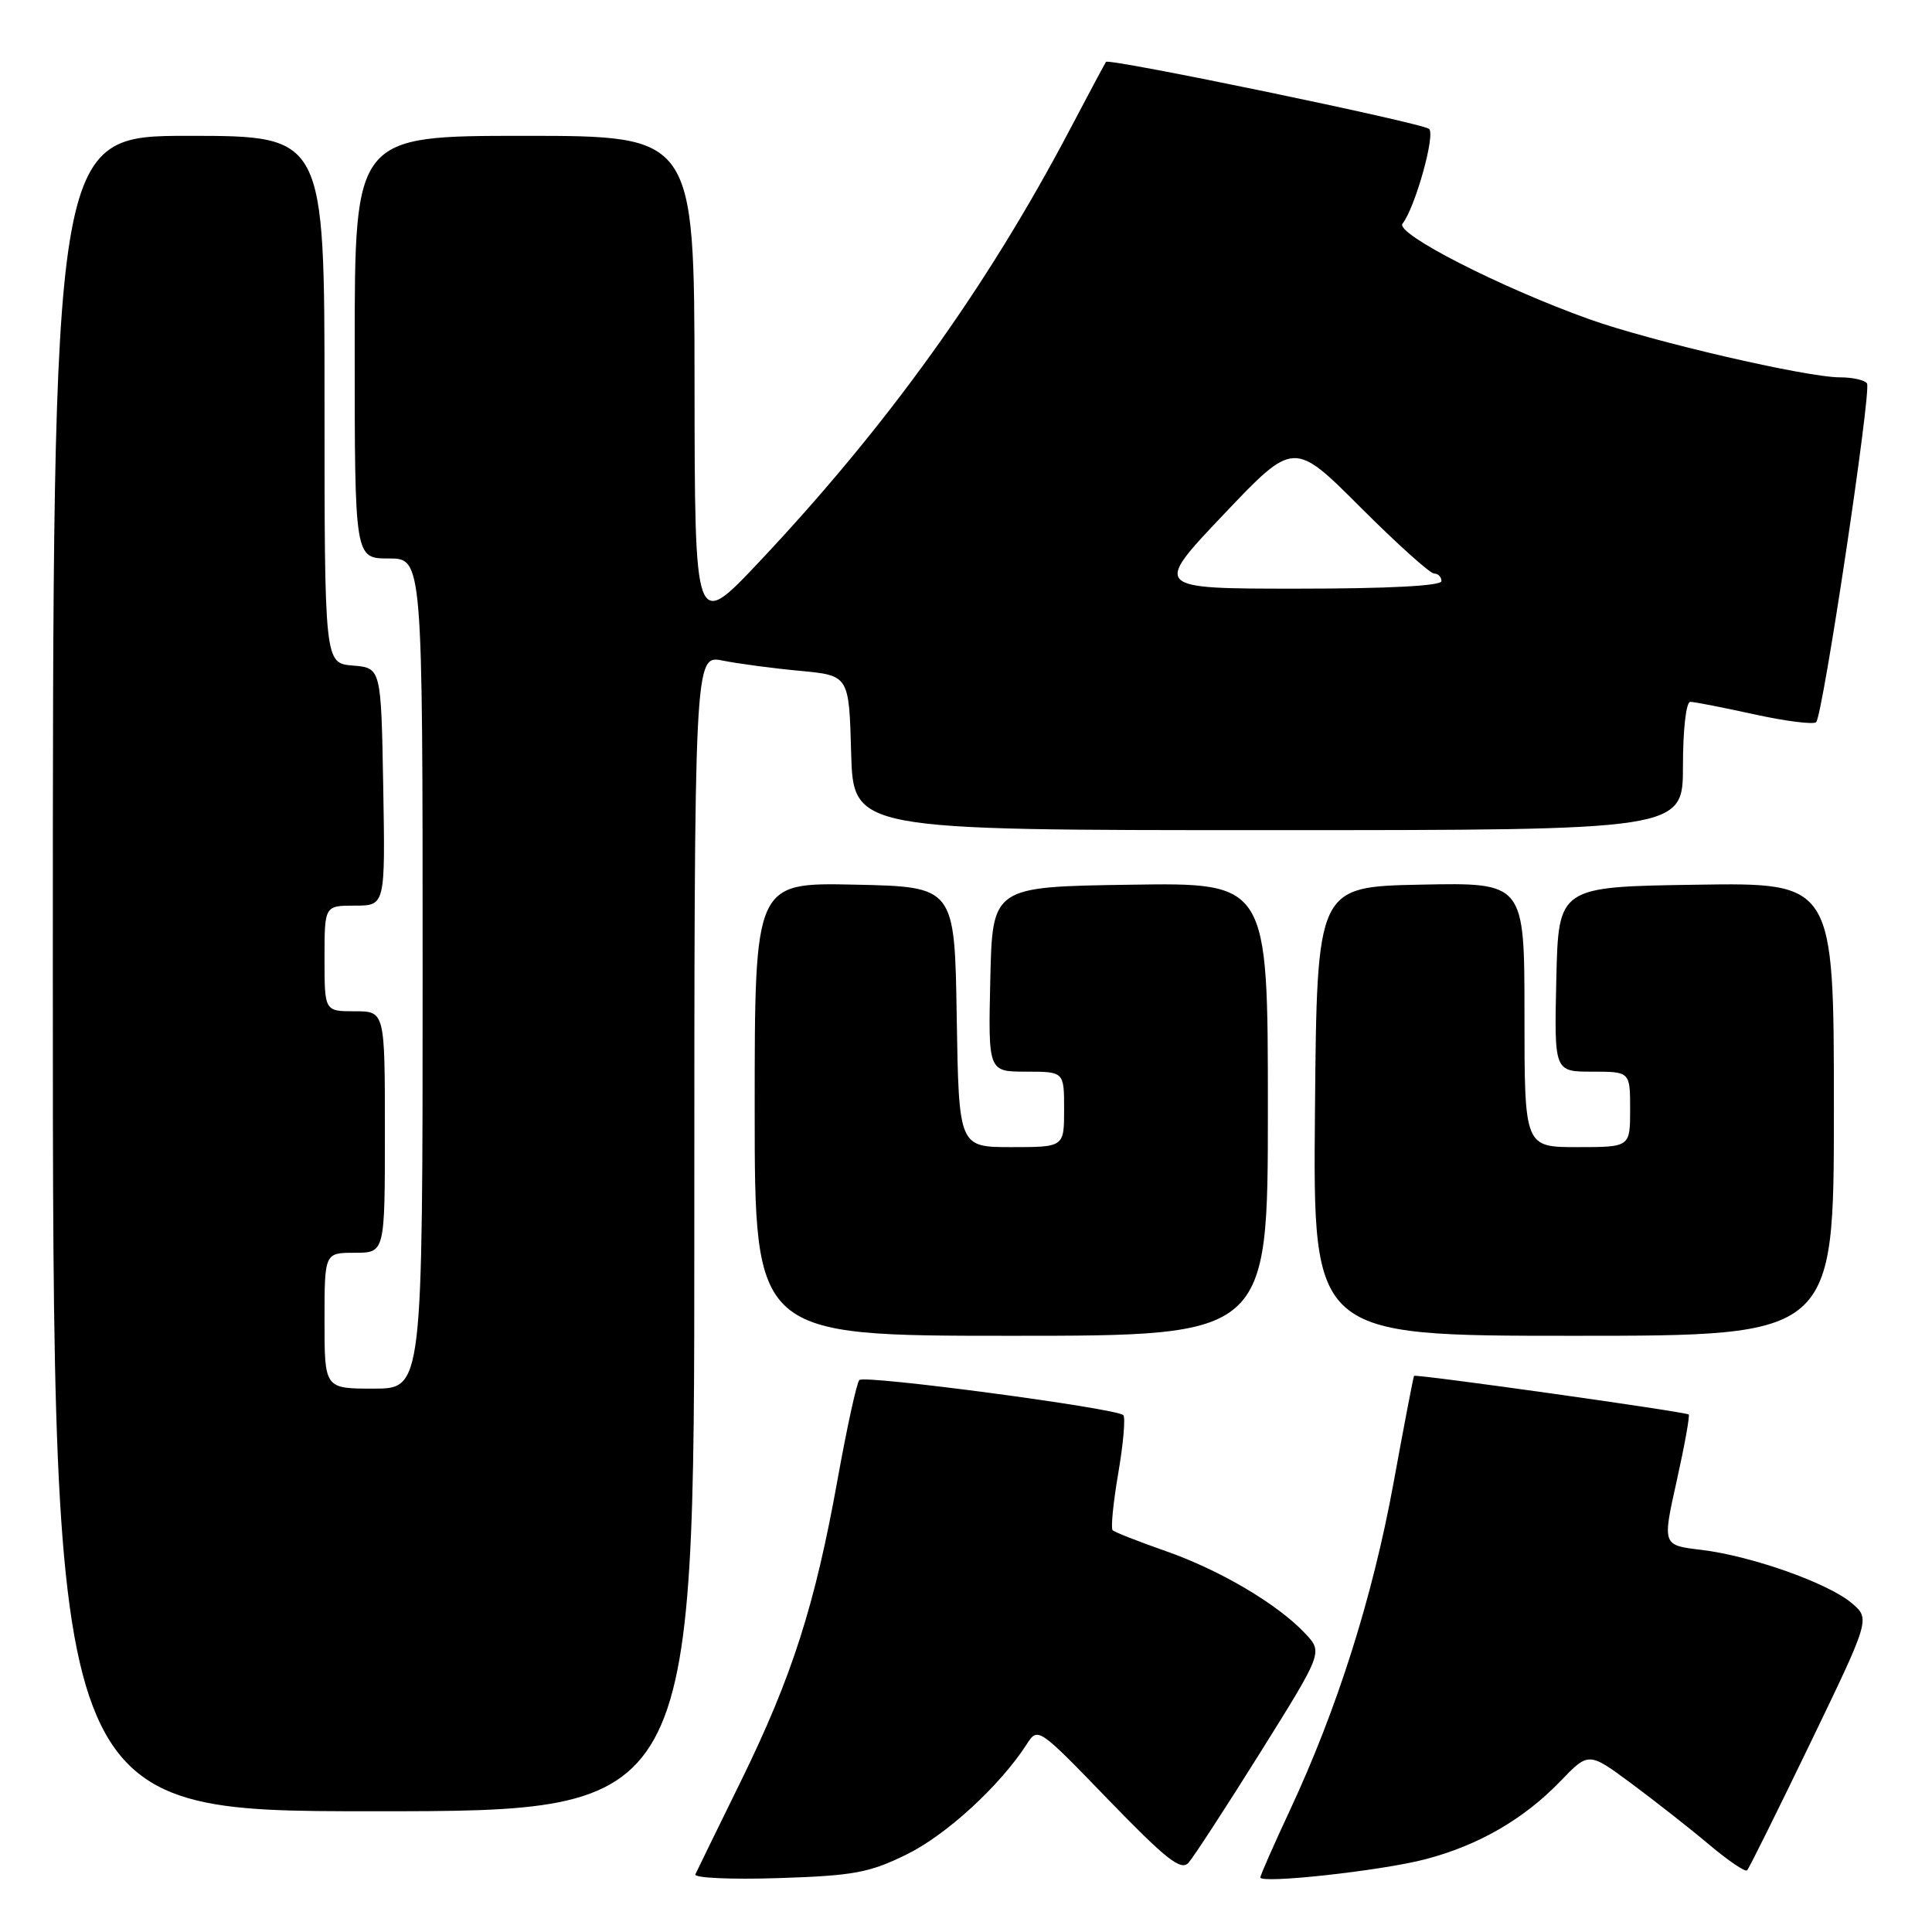 <?xml version="1.0" encoding="UTF-8" standalone="no"?>
<!DOCTYPE svg PUBLIC "-//W3C//DTD SVG 1.1//EN" "http://www.w3.org/Graphics/SVG/1.1/DTD/svg11.dtd" >
<svg xmlns="http://www.w3.org/2000/svg" xmlns:xlink="http://www.w3.org/1999/xlink" version="1.1" viewBox="0 0 256 256">
 <g >
 <path fill="currentColor"
d=" M 120.12 245.73 C 125.36 243.17 132.48 236.64 136.02 231.16 C 137.53 228.82 137.53 228.82 146.89 238.50 C 154.51 246.37 156.48 247.92 157.47 246.84 C 158.14 246.10 162.42 239.52 166.99 232.22 C 175.29 218.94 175.29 218.94 172.95 216.45 C 169.29 212.55 161.65 208.04 154.47 205.53 C 150.85 204.26 147.68 203.02 147.43 202.76 C 147.17 202.50 147.51 199.09 148.18 195.18 C 148.85 191.26 149.15 187.81 148.84 187.51 C 147.93 186.60 114.55 182.16 113.87 182.86 C 113.52 183.21 112.23 189.12 110.99 196.00 C 108.00 212.66 104.95 222.20 98.18 236.00 C 95.07 242.32 92.36 247.89 92.14 248.36 C 91.93 248.84 96.88 249.06 103.13 248.86 C 113.09 248.54 115.20 248.15 120.12 245.73 Z  M 188.83 246.37 C 195.89 244.53 201.90 241.06 206.76 236.02 C 210.50 232.13 210.50 232.13 216.15 236.31 C 219.26 238.62 223.89 242.25 226.43 244.39 C 228.97 246.53 231.25 248.08 231.50 247.83 C 231.75 247.59 235.52 239.98 239.89 230.94 C 247.82 214.50 247.82 214.50 245.35 212.41 C 242.19 209.74 231.98 206.14 225.39 205.36 C 220.27 204.75 220.27 204.75 222.17 196.24 C 223.21 191.56 223.93 187.59 223.76 187.43 C 223.40 187.07 187.62 182.04 187.37 182.31 C 187.28 182.42 186.05 188.82 184.64 196.55 C 181.88 211.63 177.20 226.42 170.91 239.89 C 168.76 244.50 167.00 248.50 167.00 248.77 C 167.00 249.64 183.01 247.89 188.83 246.37 Z  M 92.00 163.39 C 92.00 86.78 92.00 86.78 95.75 87.53 C 97.81 87.94 102.42 88.56 106.00 88.89 C 112.50 89.50 112.50 89.50 112.78 99.75 C 113.07 110.00 113.07 110.00 168.03 110.00 C 223.00 110.00 223.00 110.00 223.00 101.50 C 223.00 96.67 223.42 93.00 223.97 93.00 C 224.51 93.00 228.34 93.75 232.48 94.66 C 236.63 95.57 240.30 96.03 240.65 95.69 C 241.54 94.80 247.99 51.80 247.39 50.81 C 247.11 50.37 245.50 50.00 243.81 50.00 C 239.35 50.00 218.74 45.22 210.54 42.28 C 198.78 38.07 184.82 30.93 185.84 29.64 C 187.51 27.52 190.23 17.83 189.36 17.08 C 188.45 16.29 146.93 7.68 146.55 8.20 C 146.43 8.36 144.31 12.32 141.85 17.00 C 130.77 38.07 117.57 56.44 100.55 74.50 C 92.06 83.50 92.06 83.50 92.03 50.75 C 92.00 18.00 92.00 18.00 69.50 18.00 C 47.00 18.00 47.00 18.00 47.00 46.00 C 47.00 74.00 47.00 74.00 51.50 74.00 C 56.00 74.00 56.00 74.00 56.00 129.00 C 56.00 184.00 56.00 184.00 49.50 184.00 C 43.00 184.00 43.00 184.00 43.00 175.00 C 43.00 166.00 43.00 166.00 47.00 166.00 C 51.00 166.00 51.00 166.00 51.00 150.00 C 51.00 134.00 51.00 134.00 47.00 134.00 C 43.00 134.00 43.00 134.00 43.00 127.00 C 43.00 120.00 43.00 120.00 47.03 120.00 C 51.05 120.00 51.05 120.00 50.78 104.25 C 50.50 88.50 50.50 88.50 46.75 88.19 C 43.00 87.88 43.00 87.88 43.00 52.94 C 43.00 18.00 43.00 18.00 25.00 18.00 C 7.00 18.00 7.00 18.00 7.00 129.00 C 7.00 240.00 7.00 240.00 49.50 240.00 C 92.00 240.00 92.00 240.00 92.00 163.39 Z  M 168.00 146.98 C 168.00 116.95 168.00 116.95 149.75 117.23 C 131.50 117.50 131.50 117.50 131.22 129.75 C 130.94 142.00 130.94 142.00 135.97 142.00 C 141.00 142.00 141.00 142.00 141.00 147.00 C 141.00 152.00 141.00 152.00 134.02 152.00 C 127.05 152.00 127.05 152.00 126.77 134.75 C 126.50 117.50 126.50 117.50 113.25 117.22 C 100.00 116.94 100.00 116.94 100.00 146.97 C 100.00 177.00 100.00 177.00 134.00 177.00 C 168.00 177.00 168.00 177.00 168.00 146.98 Z  M 243.00 146.98 C 243.00 116.95 243.00 116.95 224.75 117.23 C 206.50 117.50 206.50 117.50 206.22 129.75 C 205.94 142.00 205.94 142.00 210.97 142.00 C 216.00 142.00 216.00 142.00 216.00 147.00 C 216.00 152.00 216.00 152.00 209.00 152.00 C 202.00 152.00 202.00 152.00 202.00 134.47 C 202.00 116.94 202.00 116.94 188.25 117.22 C 174.50 117.50 174.50 117.50 174.24 147.25 C 173.97 177.00 173.97 177.00 208.49 177.00 C 243.00 177.00 243.00 177.00 243.00 146.98 Z  M 162.12 68.19 C 171.43 58.38 171.43 58.38 180.24 67.19 C 185.09 72.04 189.49 76.00 190.03 76.00 C 190.56 76.00 191.00 76.45 191.00 77.00 C 191.00 77.63 183.97 78.00 171.90 78.00 C 152.81 78.00 152.81 78.00 162.12 68.19 Z "/>
</g>
</svg>